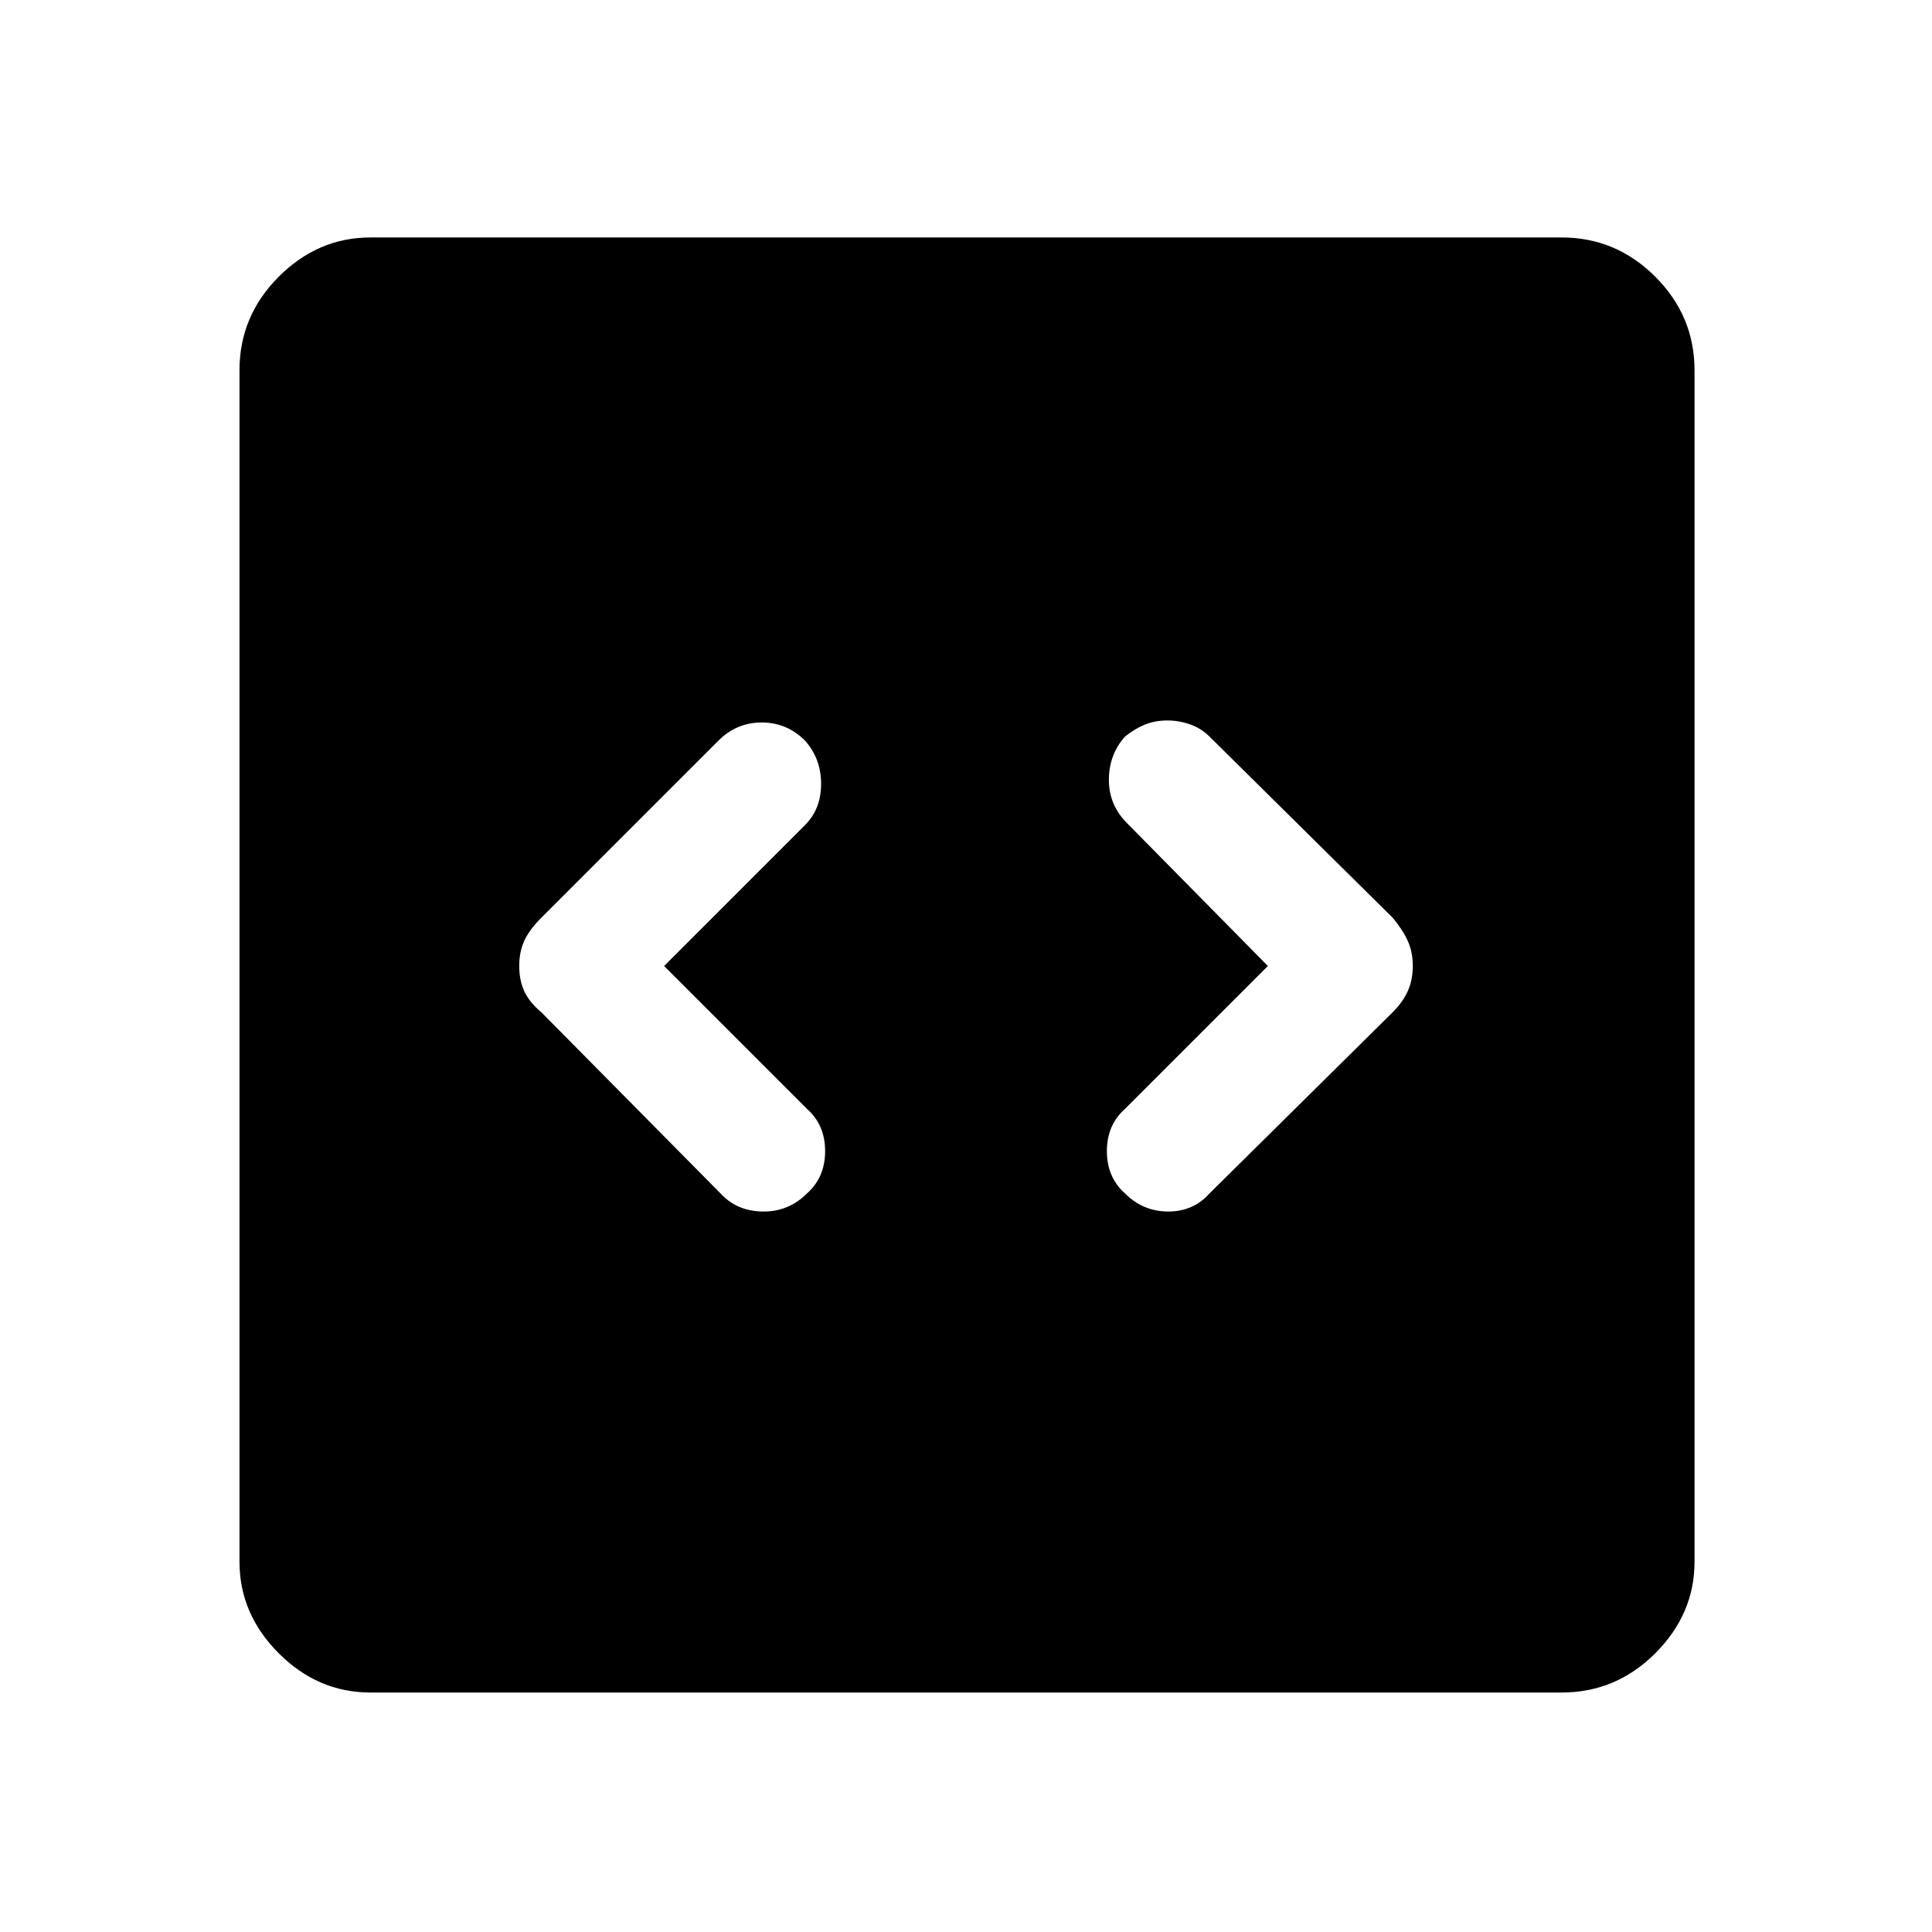 <svg xmlns="http://www.w3.org/2000/svg" height="48" width="48"><path d="m16.5 24 3.5-3.5q.4-.4.4-1.025 0-.625-.4-1.075-.45-.45-1.075-.45t-1.075.45l-4.4 4.4q-.3.3-.425.575-.125.275-.125.625t.125.625q.125.275.425.525l4.5 4.55q.4.4 1.025.4.625 0 1.075-.45.45-.4.45-1.05t-.45-1.05Zm15 0-3.55 3.55q-.45.4-.45 1.05t.45 1.05q.45.45 1.075.45t1.025-.45l4.55-4.5q.25-.25.375-.525T35.1 24q0-.35-.125-.625T34.6 22.8l-4.55-4.5q-.2-.2-.475-.3-.275-.1-.575-.1-.3 0-.55.1-.25.1-.5.3-.4.45-.4 1.075T28 20.45ZM9.2 42.05q-1.3 0-2.275-.975Q5.95 40.1 5.95 38.8V9.2q0-1.35.975-2.325Q7.9 5.9 9.2 5.9h29.6q1.35 0 2.325.975.975.975.975 2.325v29.6q0 1.3-.975 2.275-.975.975-2.325.975Z"/></svg>